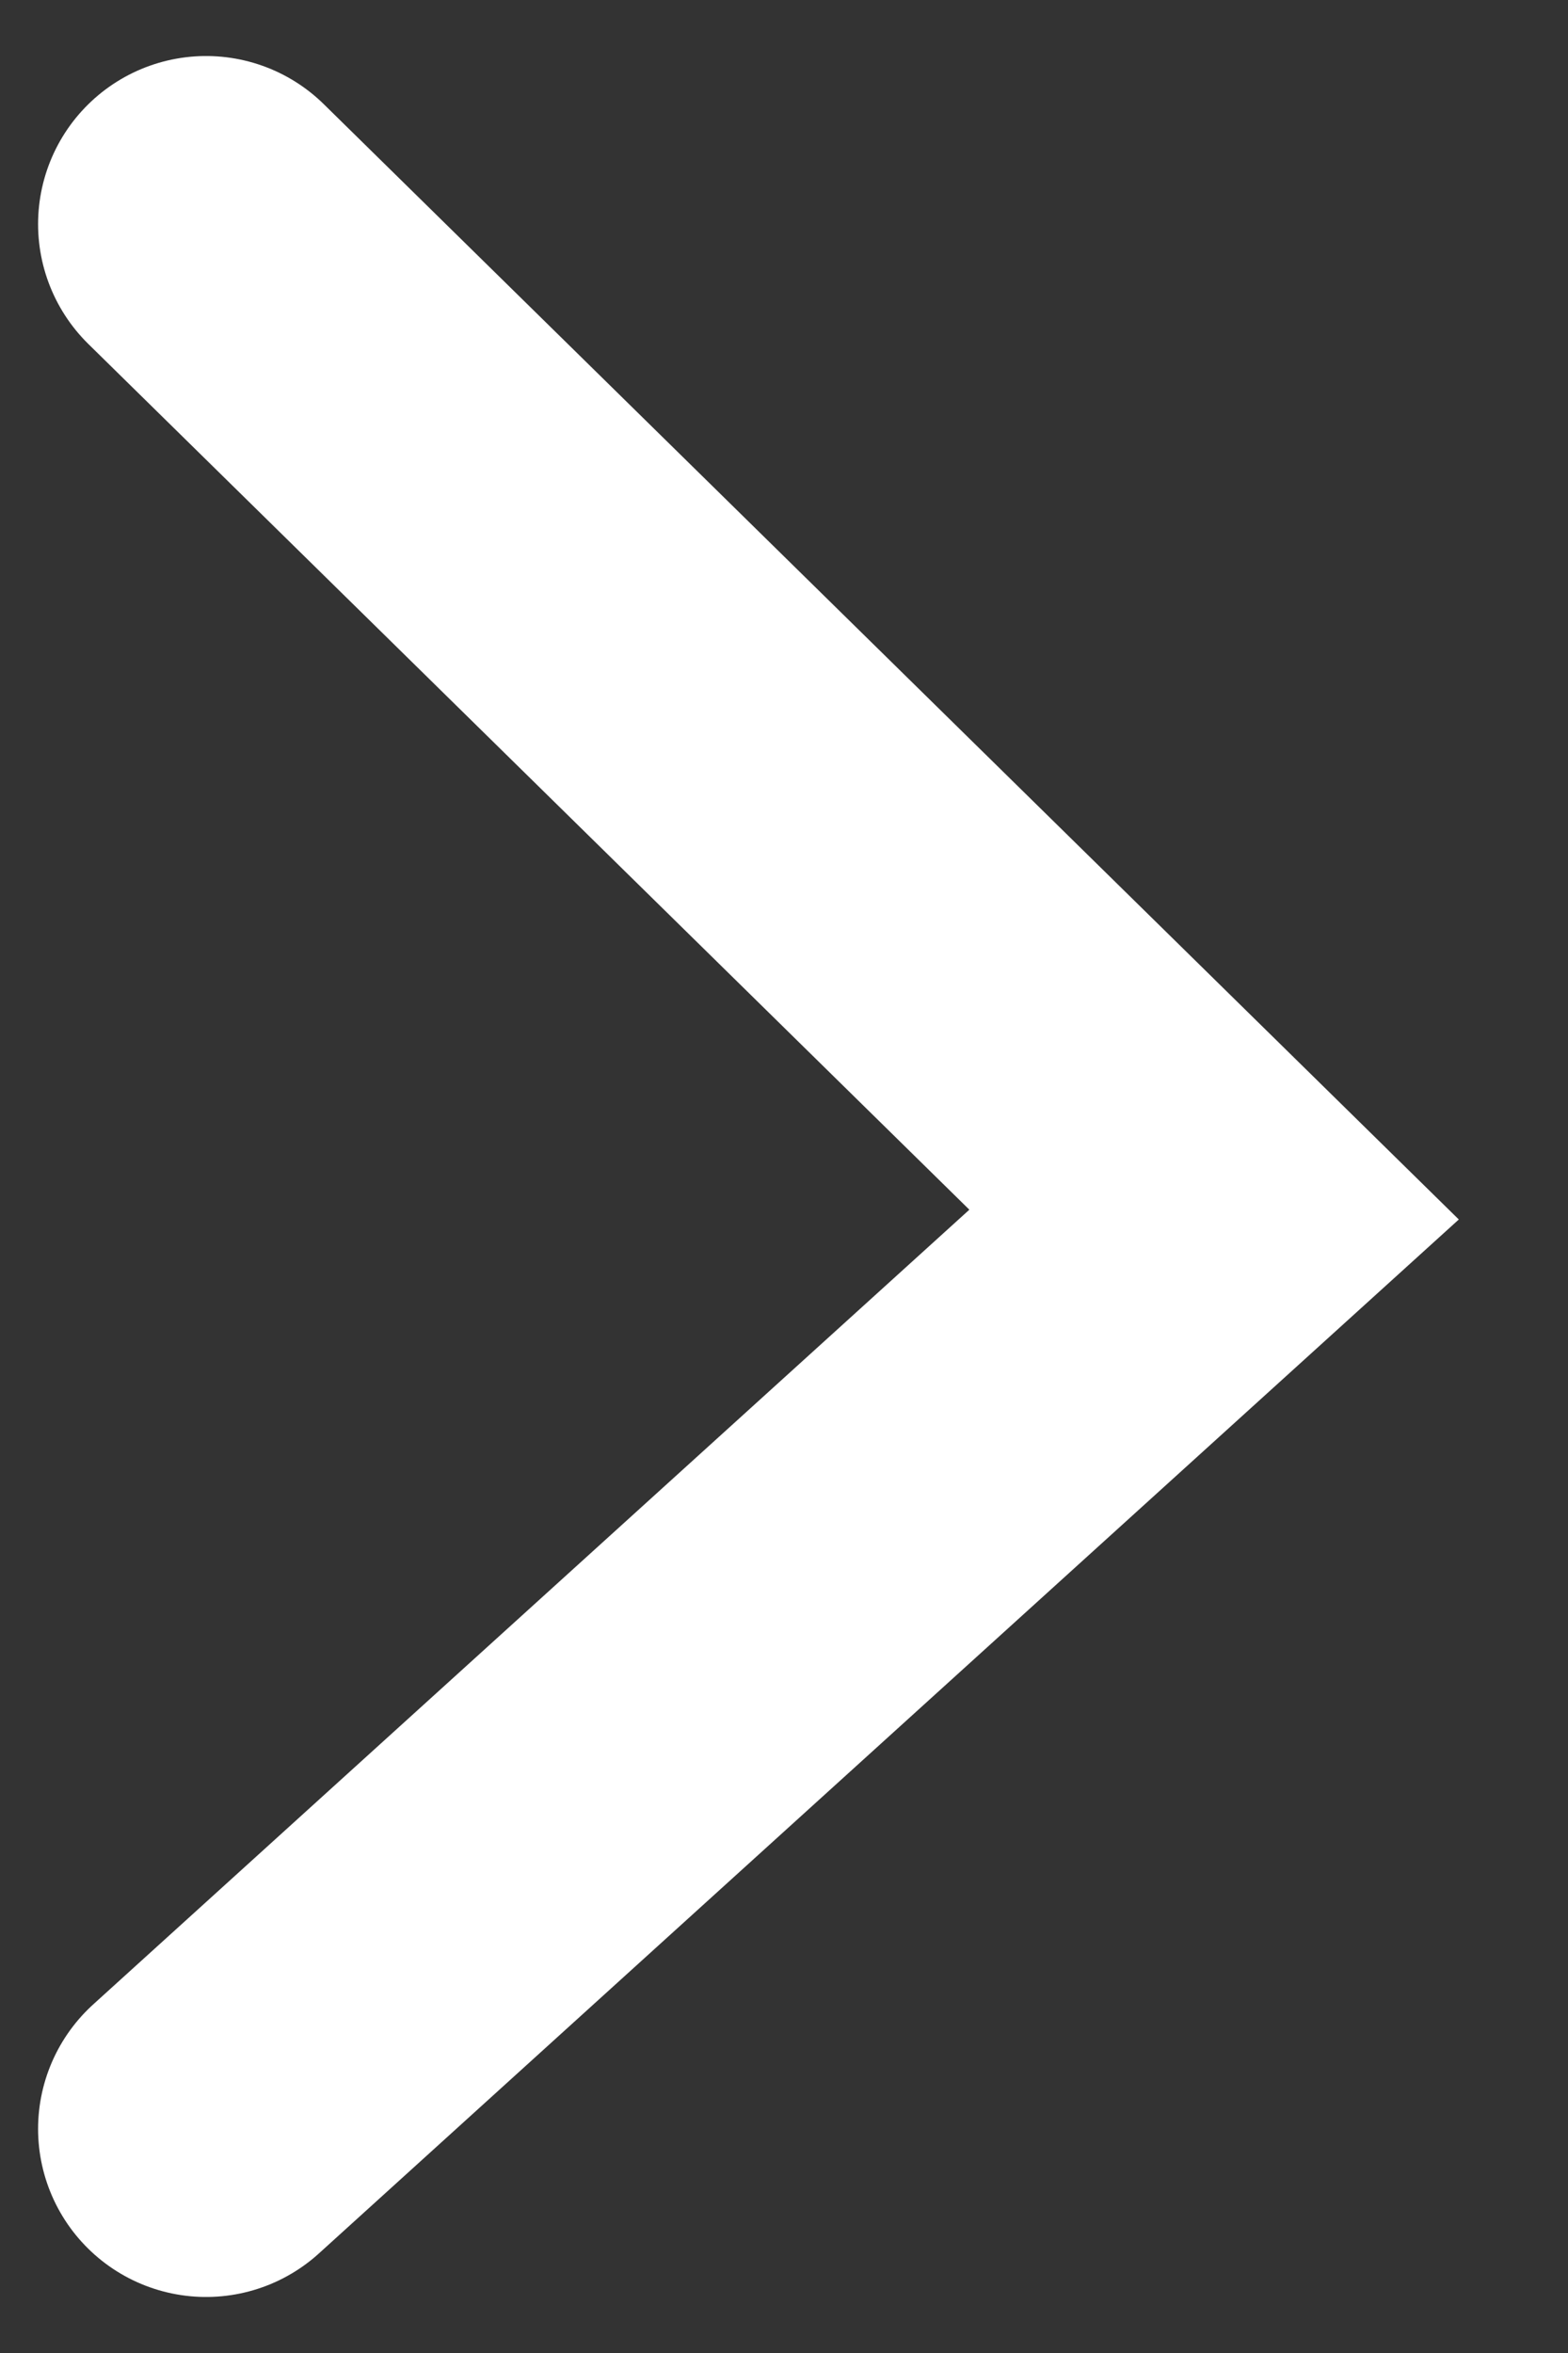 <svg width="14" height="21" viewBox="0 0 14 21" fill="none" xmlns="http://www.w3.org/2000/svg">
<rect x="0" y="0" width="14" height="21" fill="#333333" stroke="none"/>
<path d="M1.84 2L10.84 10.84L1.84 19" stroke="white" stroke-width="3" stroke-linecap="round"/>
</svg>
